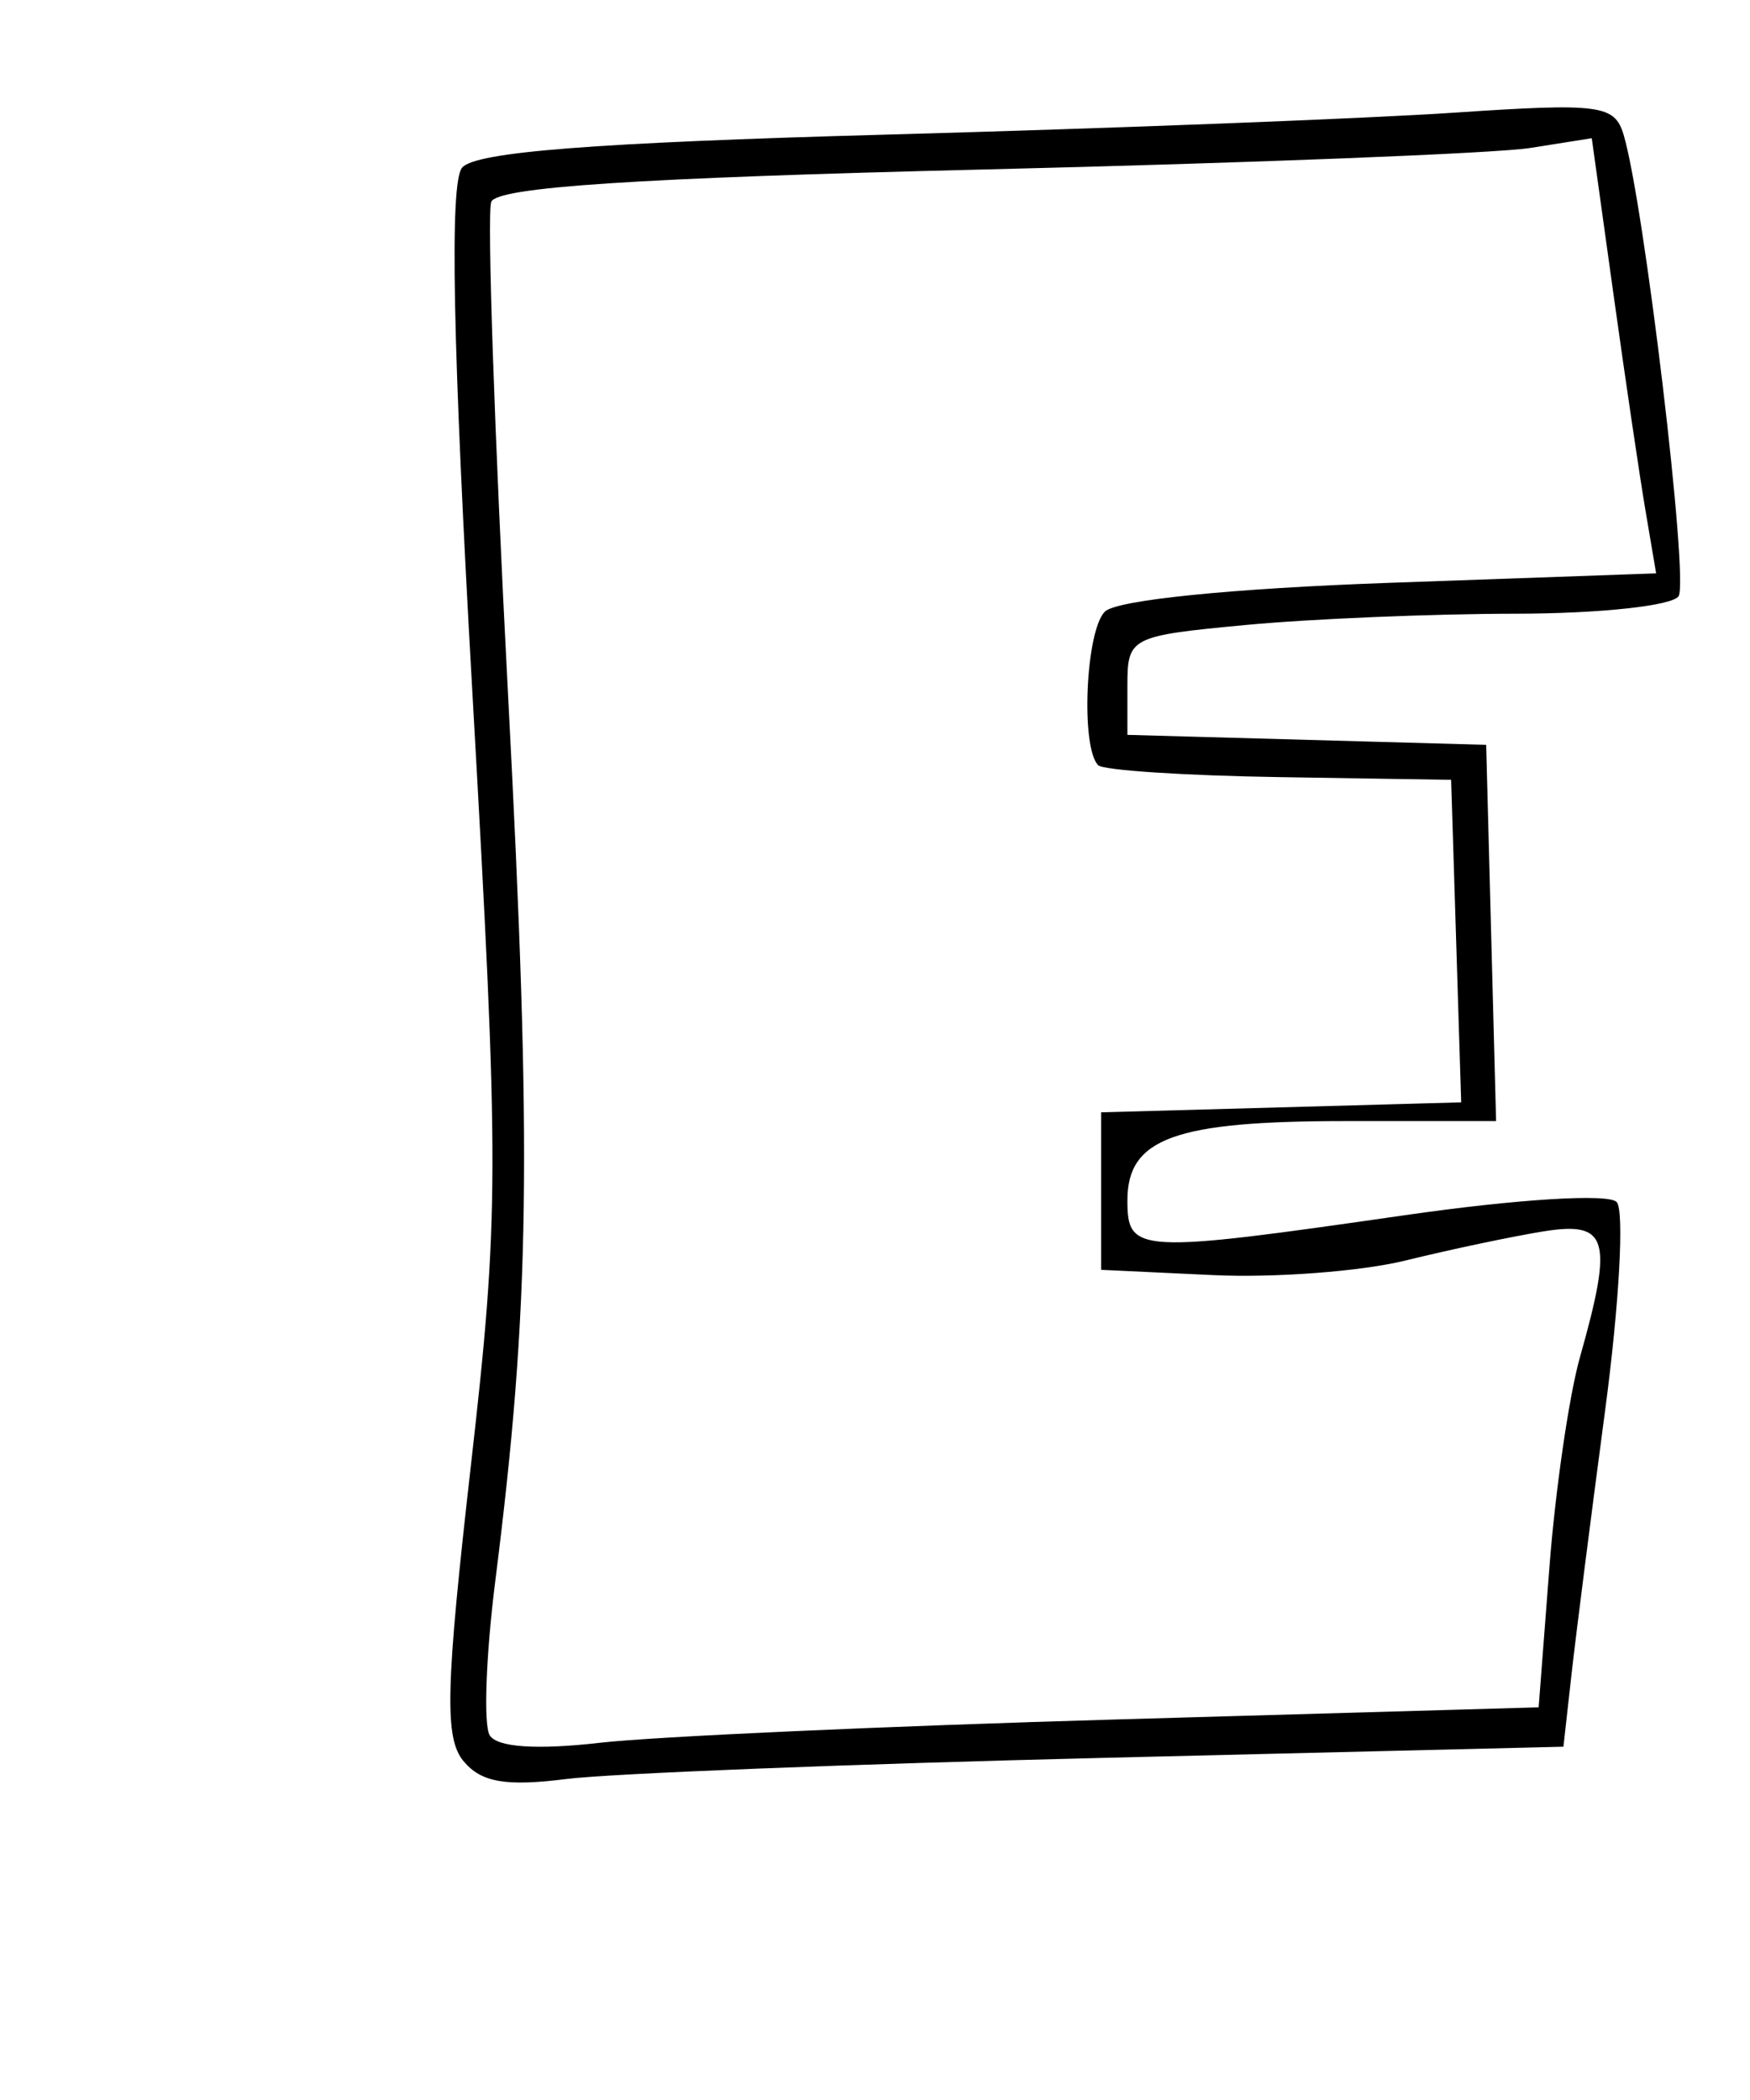 <?xml version="1.0" encoding="UTF-8" standalone="no"?>

<svg  xmlns:rdf="http://www.w3.org/1999/02/22-rdf-syntax-ns#" xmlns="http://www.w3.org/2000/svg" height="120" width="100" version="1.1" xmlns:cc="http://creativecommons.org/ns#" xmlns:xlink="http://www.w3.org/1999/xlink" viewBox="0 0 100 120" xmlns:dc="http://purl.org/dc/elements/1.1/">

 <g transform="translate(0 -932.36)">
  <path  d="m26.488 1033c-1.098-1.323-1.028-4.165 0.413-16.835 1.631-14.333 1.637-16.967 0.099-44.107-1.136-20.051-1.318-29.246-0.595-30.116 0.749-0.902 7.543-1.431 24.279-1.891 12.781-0.351 27.354-0.914 32.384-1.251 8.358-0.561 9.194-0.453 9.708 1.254 1.164 3.862 3.734 25.417 3.144 26.372-0.338 0.548-4.526 0.999-9.306 1.003-4.78 0.004-11.728 0.294-15.441 0.645-6.587 0.622-6.75 0.706-6.75 3.458v2.82l10.25 0.285 10.25 0.285 0.284 10.75 0.284 10.75h-8.6c-9.767 0-12.468 0.983-12.468 4.535 0 3.016 0.562 3.046 15.825 0.847 6.431-0.927 11.674-1.254 12.133-0.757 0.444 0.481 0.149 5.825-0.656 11.875-0.805 6.05-1.672 12.856-1.926 15.125l-0.461 4.125-26.207 0.635c-14.414 0.349-28.258 0.894-30.764 1.21-3.462 0.437-4.874 0.193-5.878-1.017zm37.435-2.389 24-0.689 0.614-8c0.338-4.4 1.123-9.8 1.744-12 1.917-6.784 1.62-7.796-2.109-7.193-1.788 0.289-5.325 1.037-7.861 1.661s-7.486 0.999-11 0.833l-6.389-0.301v-4.5-4.5l10.287-0.285 10.287-0.285-0.287-9.215-0.287-9.215-9.821-0.155c-5.402-0.085-10.058-0.391-10.347-0.68-1.008-1.008-0.719-7.677 0.381-8.777 0.662-0.662 7.235-1.326 16.305-1.647l15.196-0.539-0.61-3.601c-0.336-1.98-1.163-7.575-1.839-12.433l-1.229-8.832-3.518 0.558c-1.935 0.307-15.982 0.86-31.217 1.229-19.831 0.481-27.828 1.007-28.152 1.852-0.249 0.649 0.182 13.296 0.958 28.103 1.381 26.348 1.258 34.985-0.725 50.687-0.539 4.271-0.683 8.247-0.319 8.836 0.424 0.685 2.691 0.838 6.3 0.424 3.101-0.356 16.438-0.957 29.638-1.336z"/>
 </g>
</svg>
